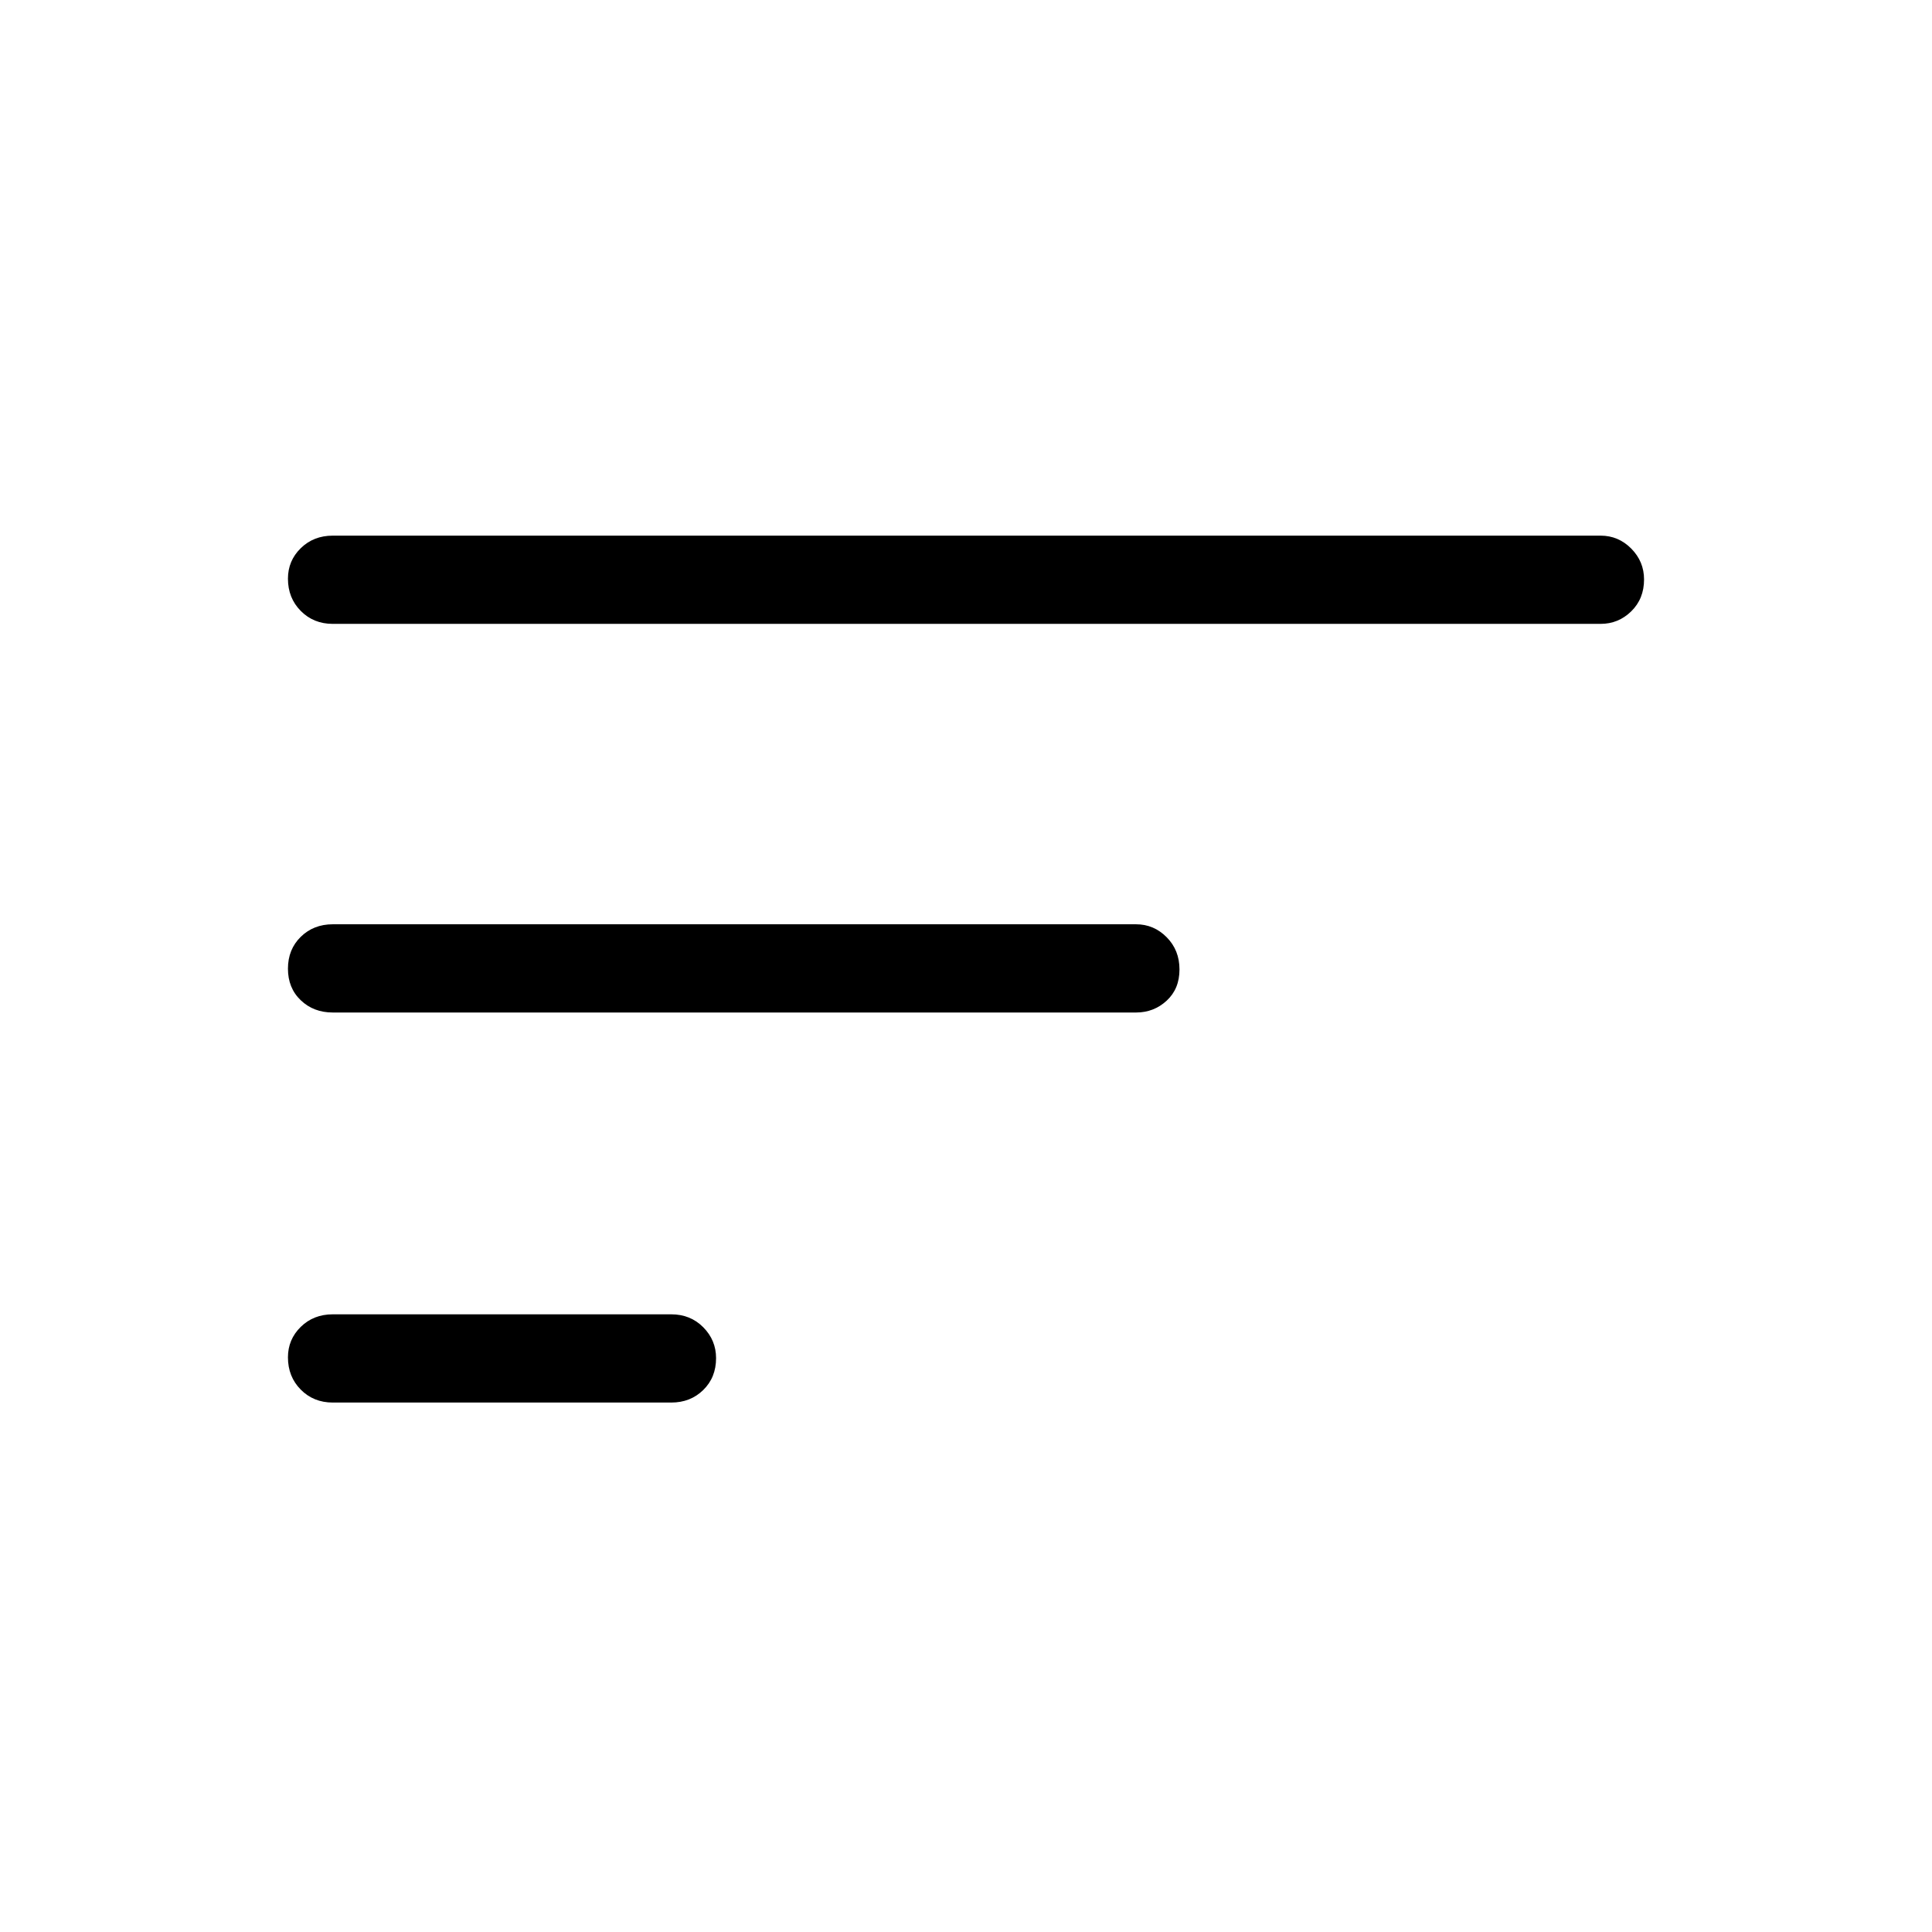 <svg xmlns="http://www.w3.org/2000/svg" height="48" viewBox="0 -960 960 960" width="48"><path d="M165.35-263.08q-9.53 0-15.9-6.42-6.37-6.43-6.37-16.04 0-8.92 6.37-15.15t15.9-6.23h168.19q9.53 0 15.9 6.42 6.37 6.43 6.37 15.35 0 9.61-6.37 15.84t-15.9 6.23H165.35Zm0-193.81q-9.53 0-15.9-6.08-6.37-6.08-6.37-15.69t6.37-15.84q6.37-6.23 15.9-6.23H564.5q8.84 0 15.21 6.43 6.37 6.42 6.37 16.03 0 9.62-6.37 15.5-6.37 5.88-15.21 5.88H165.35Zm0-193.11q-9.53 0-15.9-6.43-6.37-6.42-6.37-16.03 0-8.92 6.37-15.15t15.9-6.23h630q8.83 0 15.2 6.42 6.37 6.43 6.37 15.35 0 9.61-6.37 15.84t-15.2 6.23h-630Z"/></svg>
